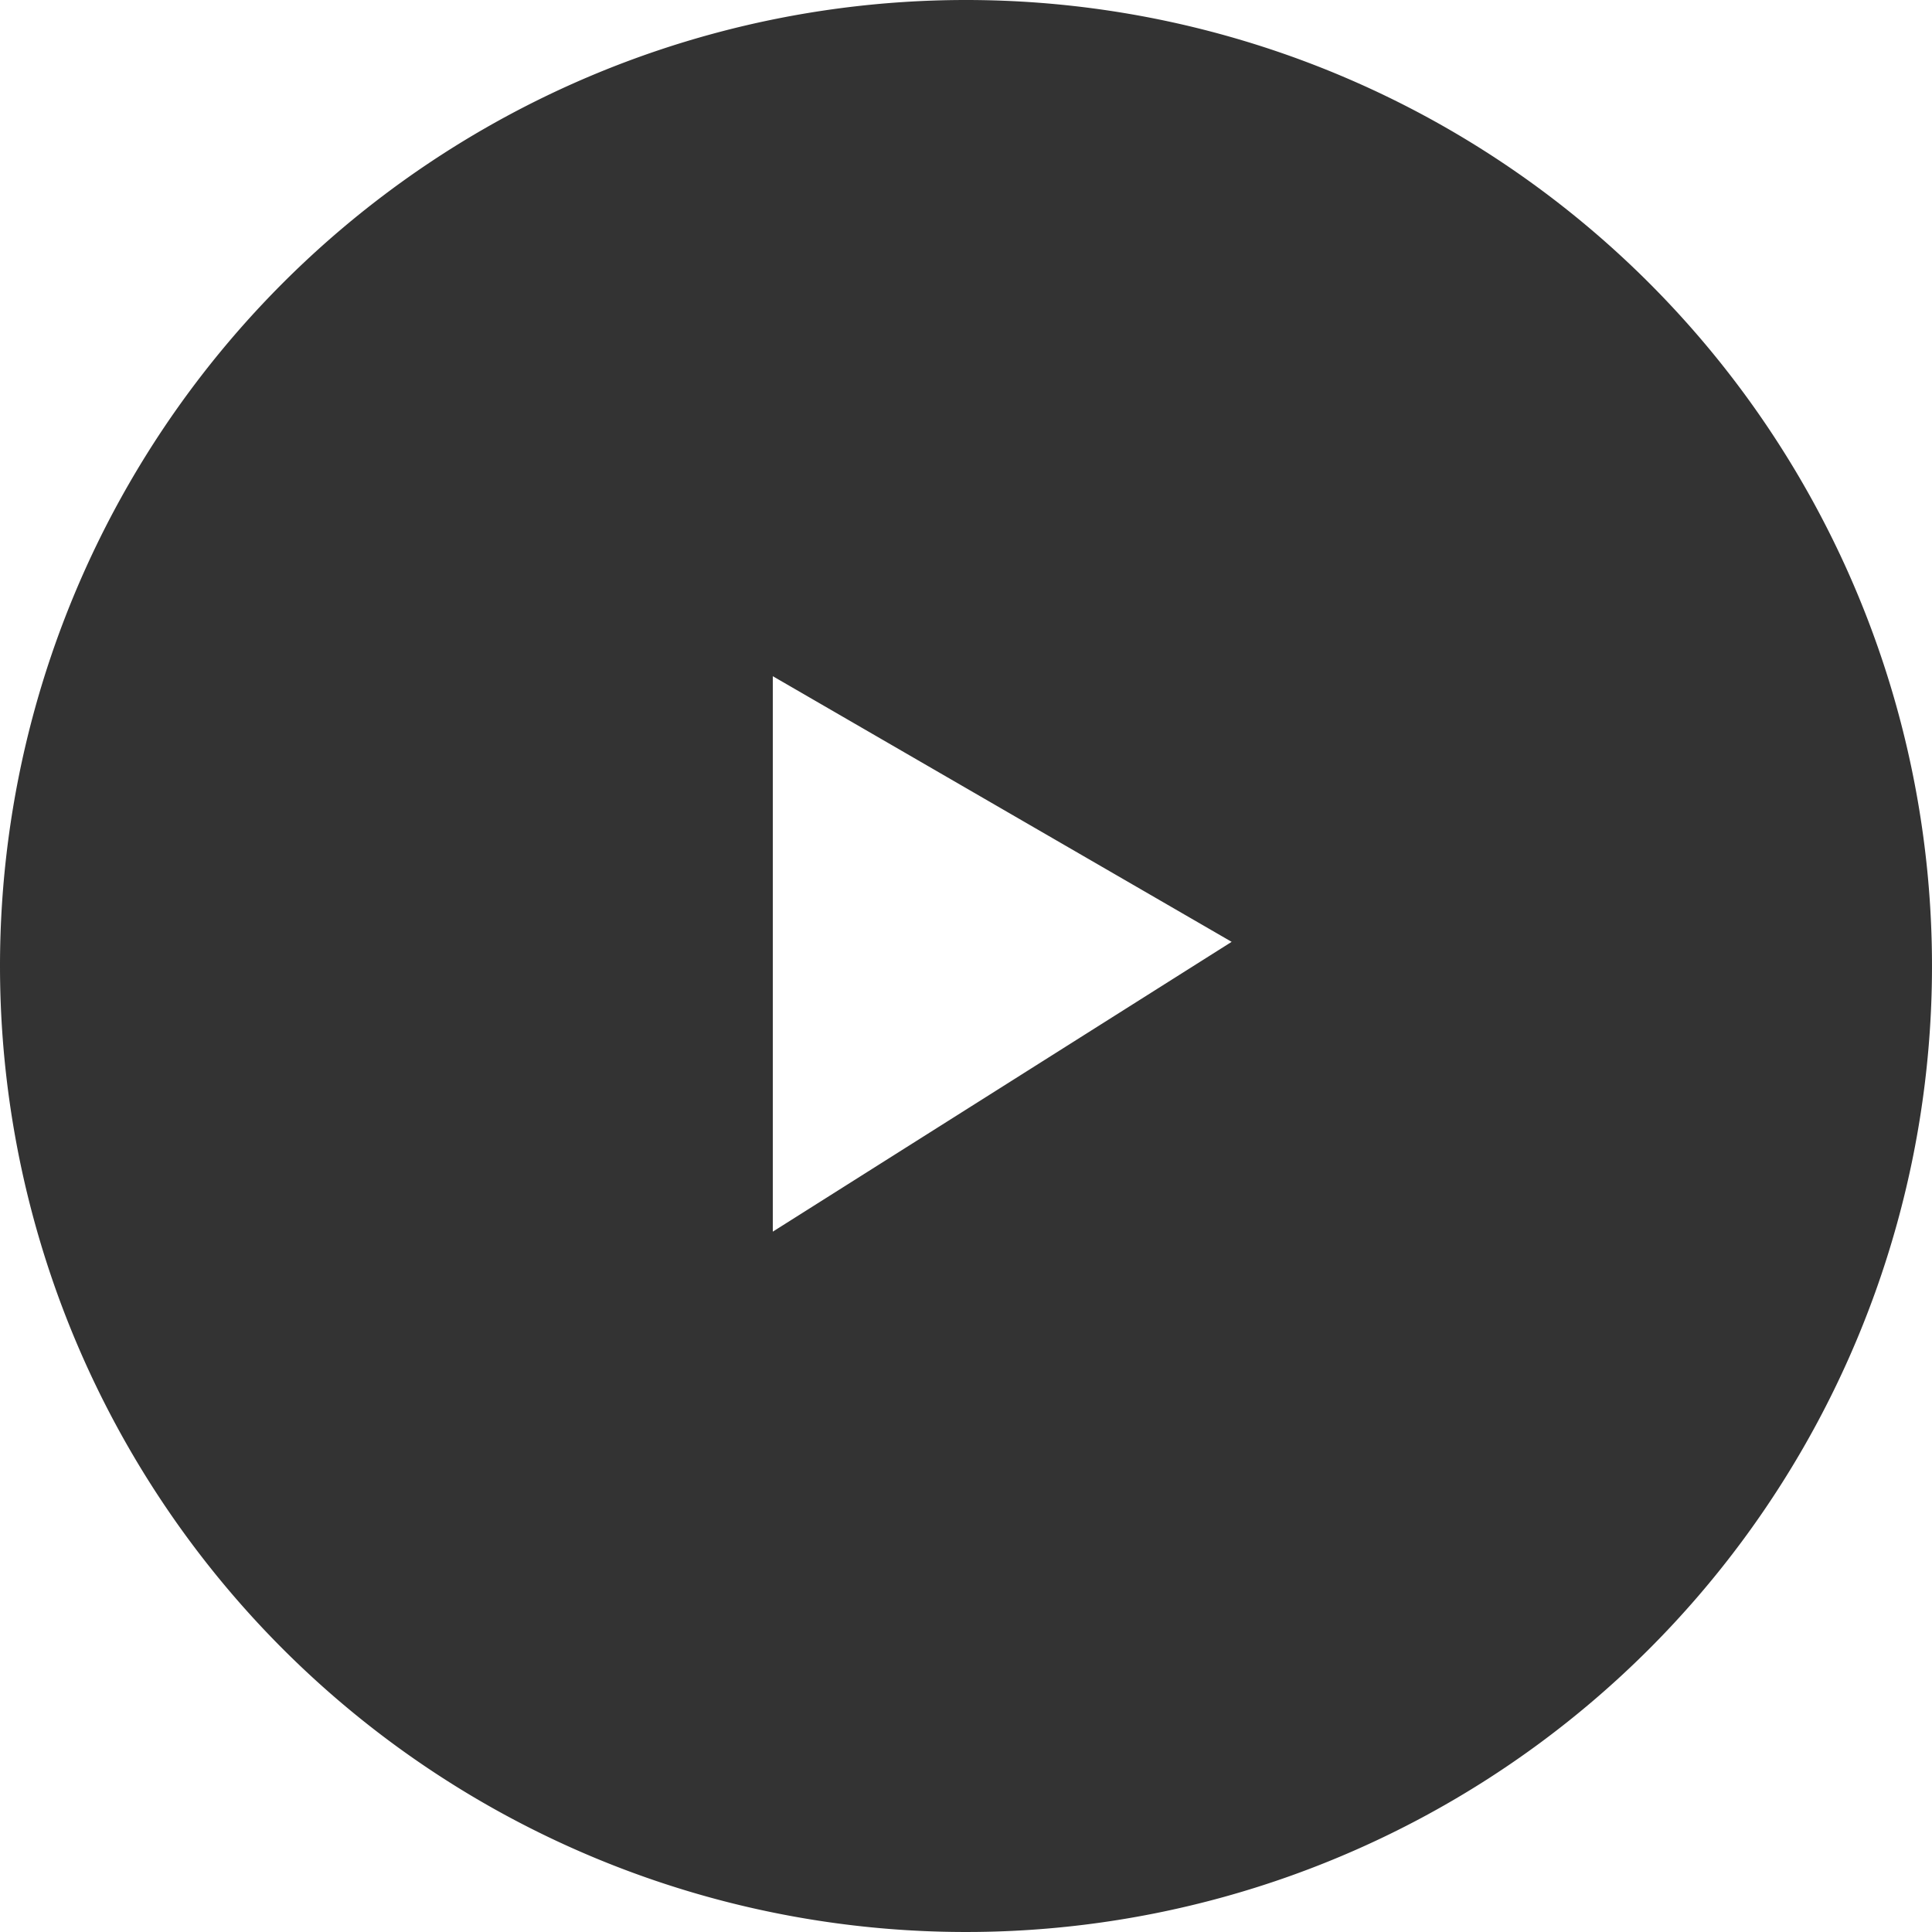 <svg xmlns="http://www.w3.org/2000/svg" width="80" height="80" viewBox="0 0 80 80">
  <defs>
    <style>
      .cls-1 {
        fill: #333;
        fill-rule: evenodd;
      }
    </style>
  </defs>
  <path class="cls-1" d="M40,0A40,40,0,1,1,0,40,40,40,0,0,1,40,0ZM32,28L51,39,32,51V28Z"/>
</svg>
